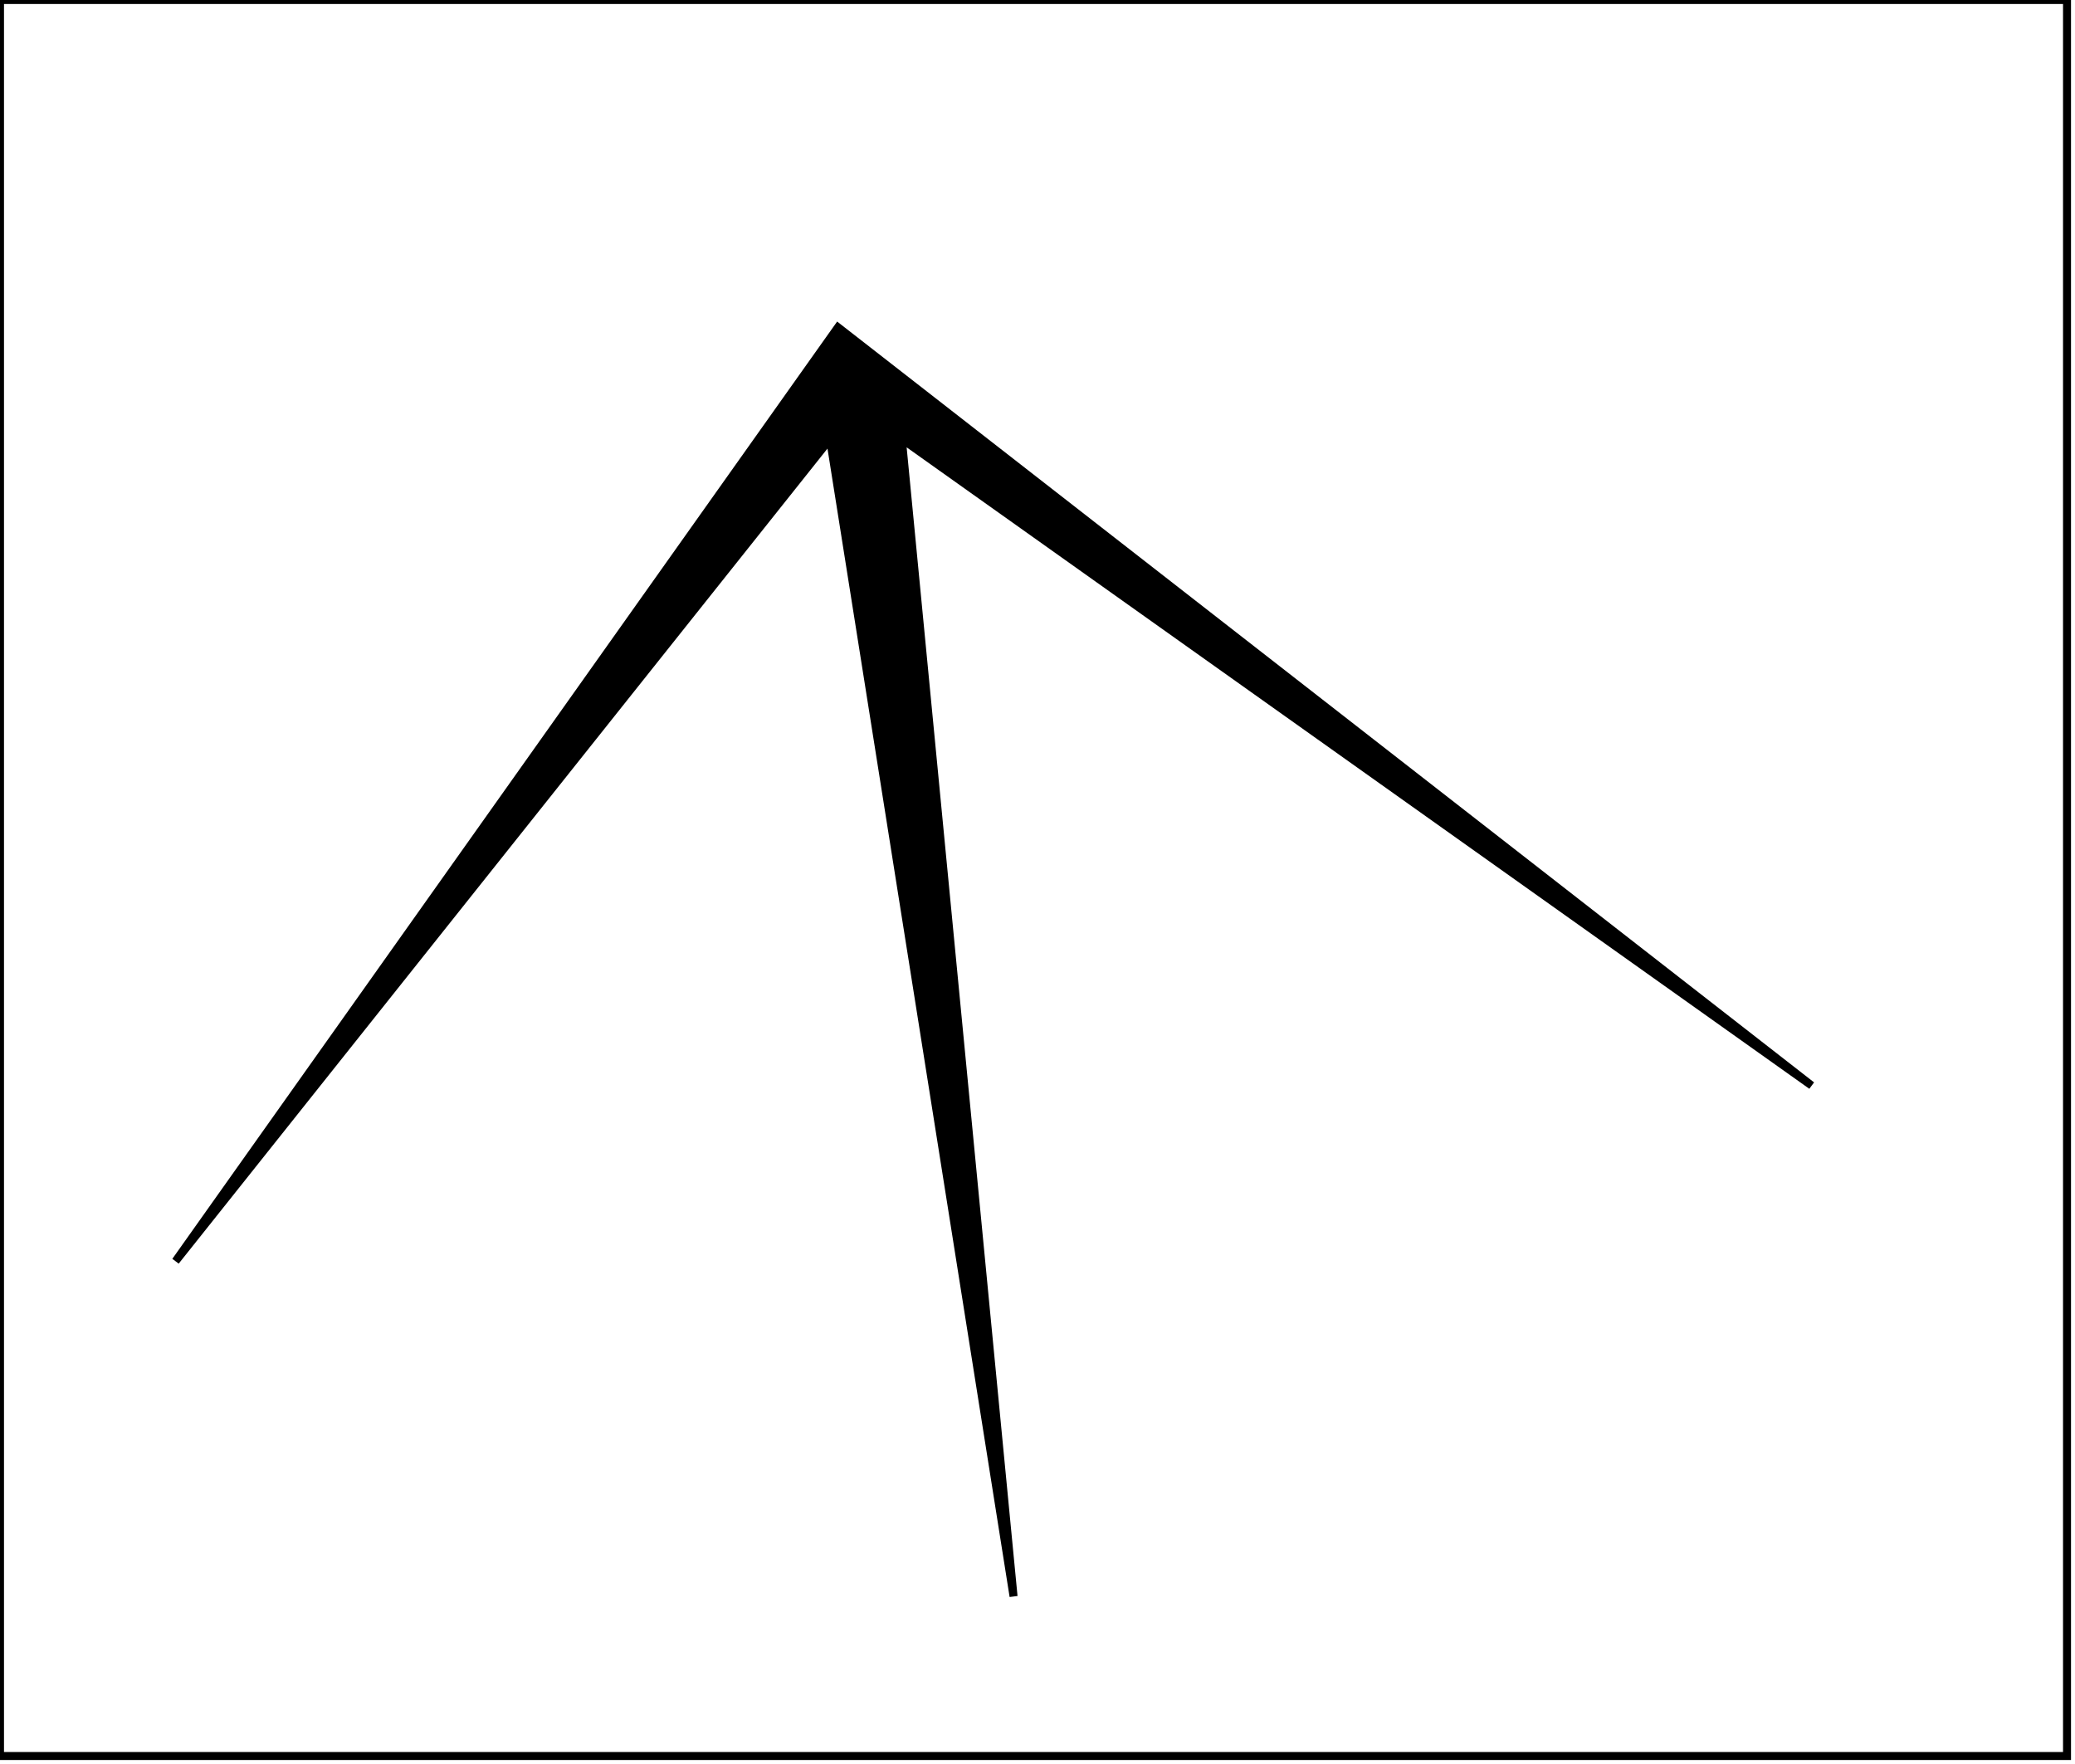 <?xml version="1.0" encoding="utf-8" ?>
<svg baseProfile="full" height="221" version="1.1" width="260" xmlns="http://www.w3.org/2000/svg" xmlns:ev="http://www.w3.org/2001/xml-events" xmlns:xlink="http://www.w3.org/1999/xlink"><defs /><rect fill="white" height="221" width="260" x="0" y="0" /><path d="M 105,41 L 227,136 L 113,55 L 127,200 L 104,55 L 22,158 Z" fill="black" stroke="black" stroke-width="1" /><path d="M 0,0 L 0,220 L 259,220 L 259,0 Z" fill="none" stroke="black" stroke-width="1" /></svg>